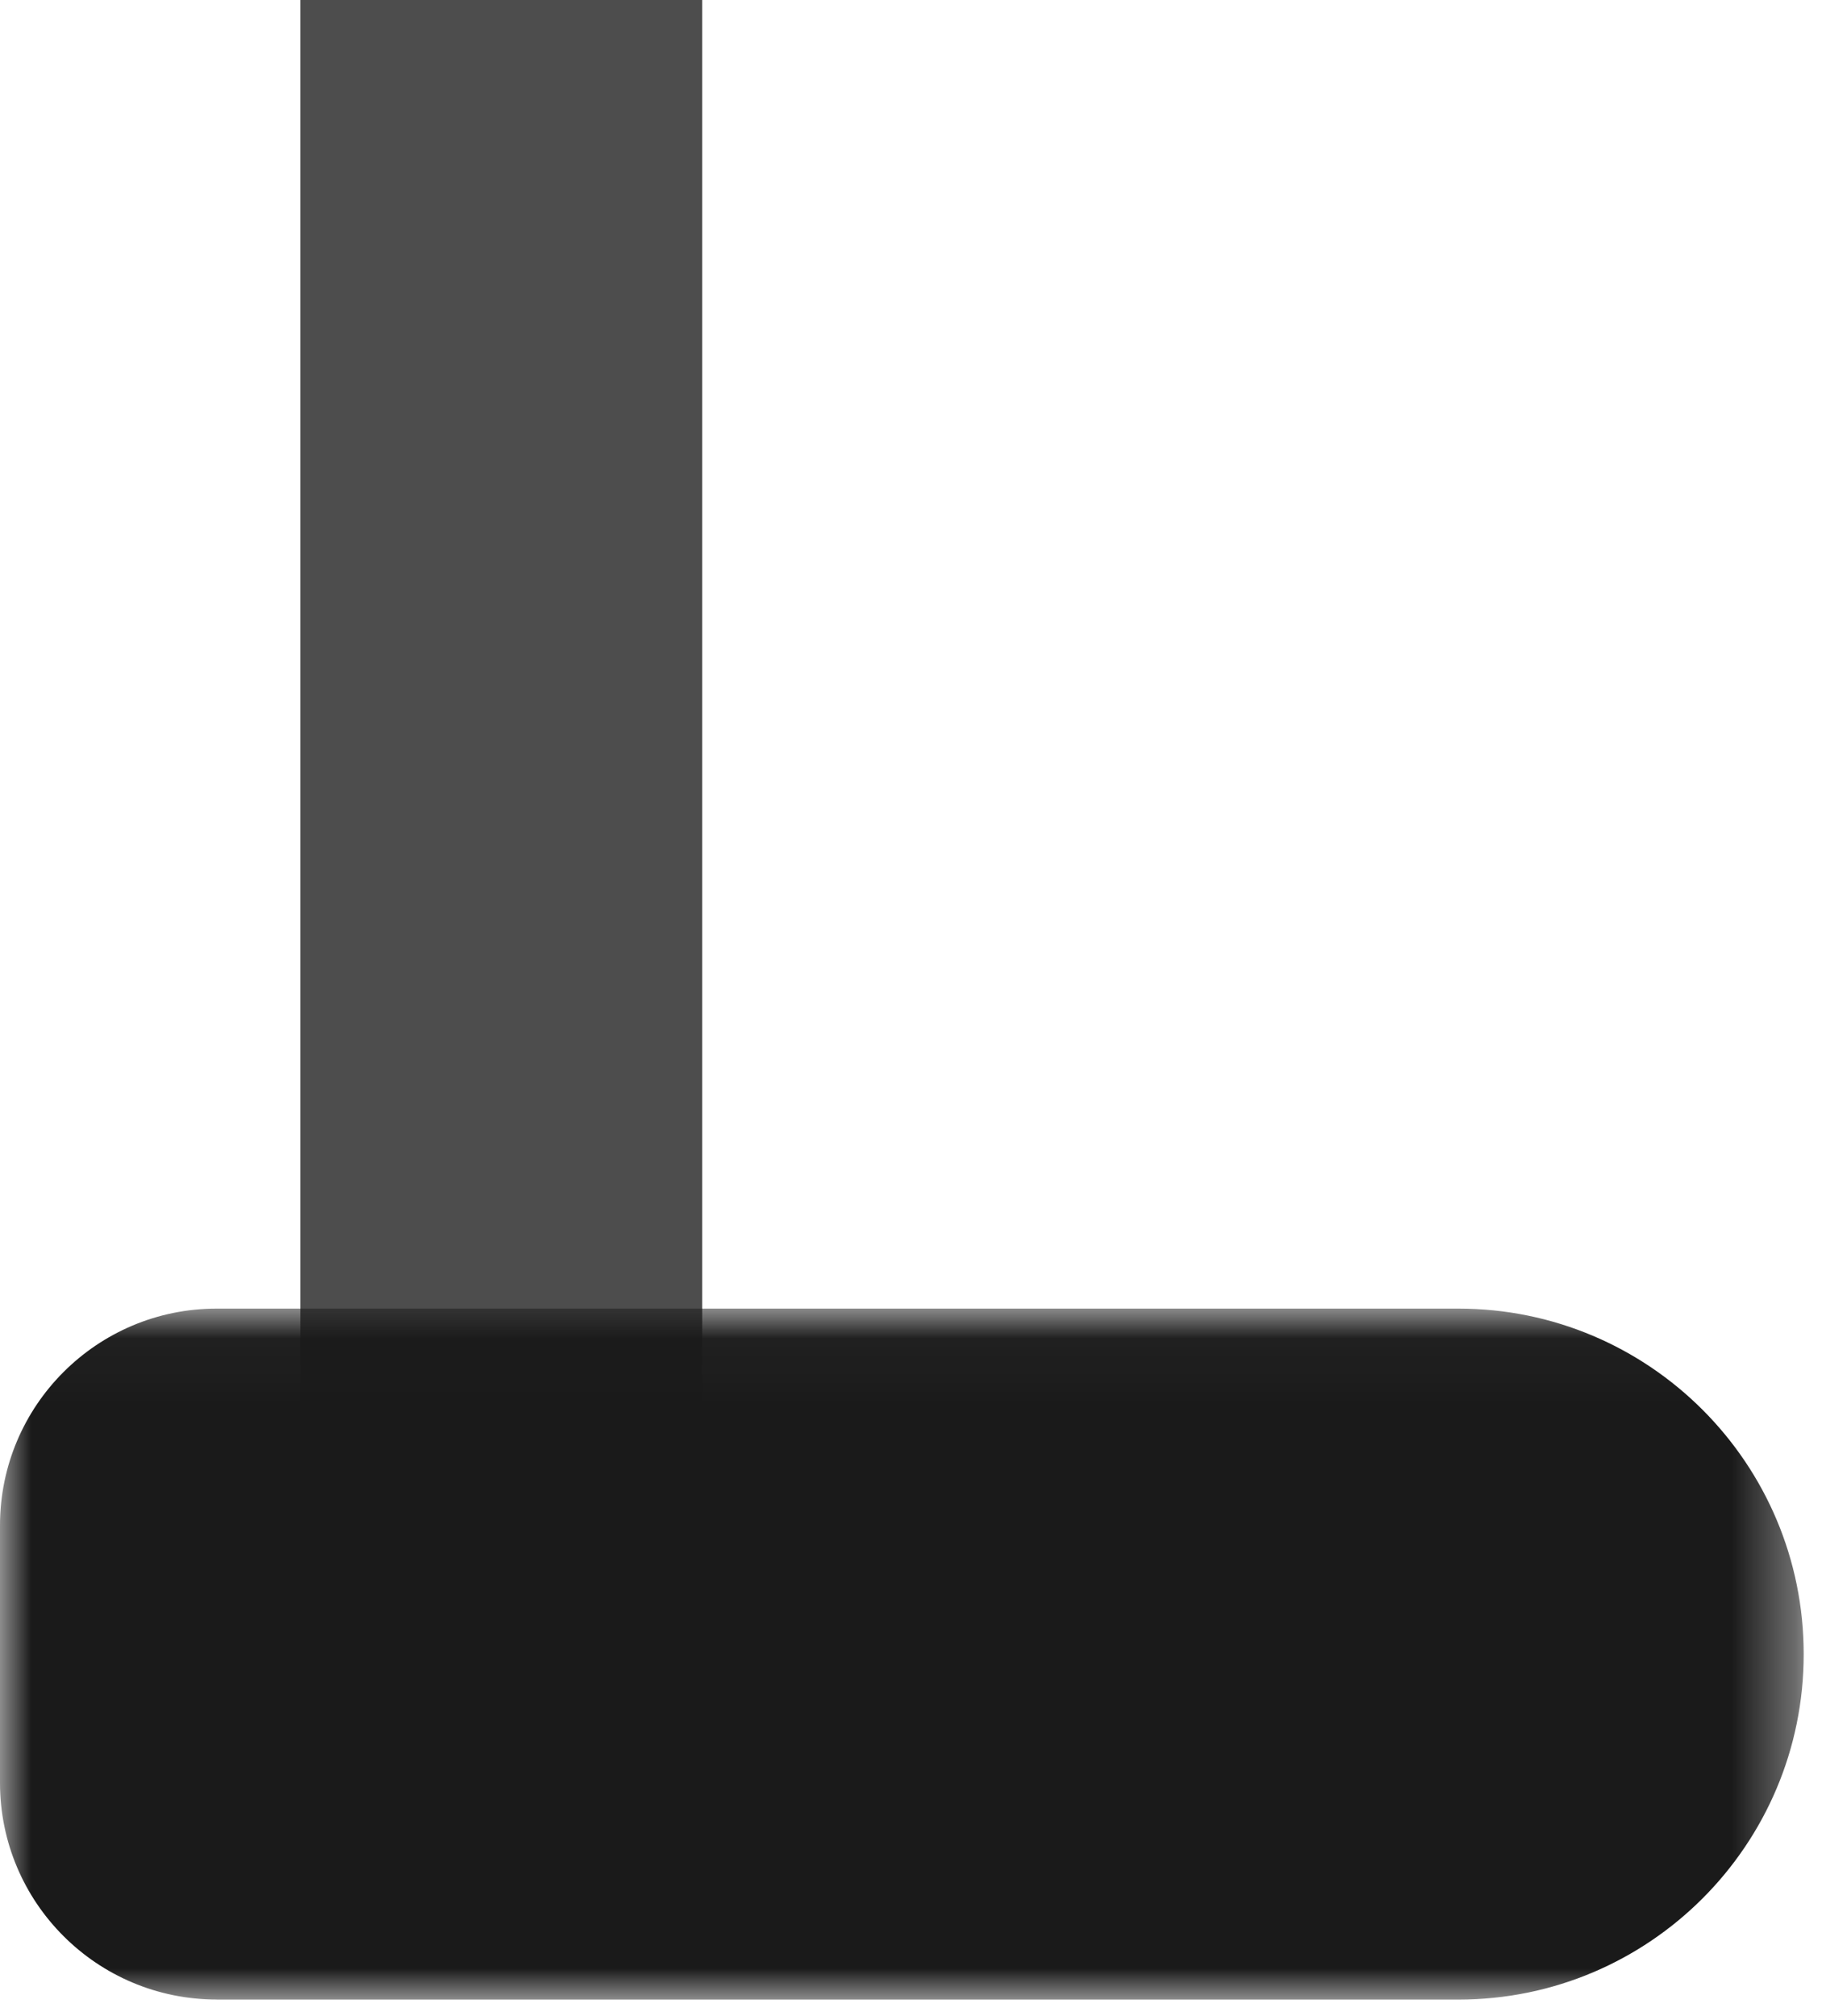 <svg xmlns="http://www.w3.org/2000/svg" xmlns:xlink="http://www.w3.org/1999/xlink" width="29" height="32" viewBox="0 0 29 32">
    <defs>
        <path id="prefix__a" d="M0 0.03L28.646 0.03 28.646 11 0 11z"/>
    </defs>
    <g fill="none" fill-rule="evenodd">
        <path fill="#4D4D4D" d="M4.77 24.814L11.153 24.814 11.153 0 4.77 0z"/>
        <g transform="translate(0 20.744)">
            <mask id="prefix__b" fill="#fff">
                <use xlink:href="#prefix__a"/>
            </mask>
            <path fill="#1A1A1A" d="M3.442 11h19.72c3.028 0 5.484-2.455 5.484-5.484 0-3.031-2.456-5.486-5.485-5.486H3.442C1.542.03 0 1.57 0 3.472v4.087c0 1.9 1.541 3.44 3.442 3.44" mask="url(#prefix__b)"/>
        </g>
    </g>
</svg>
